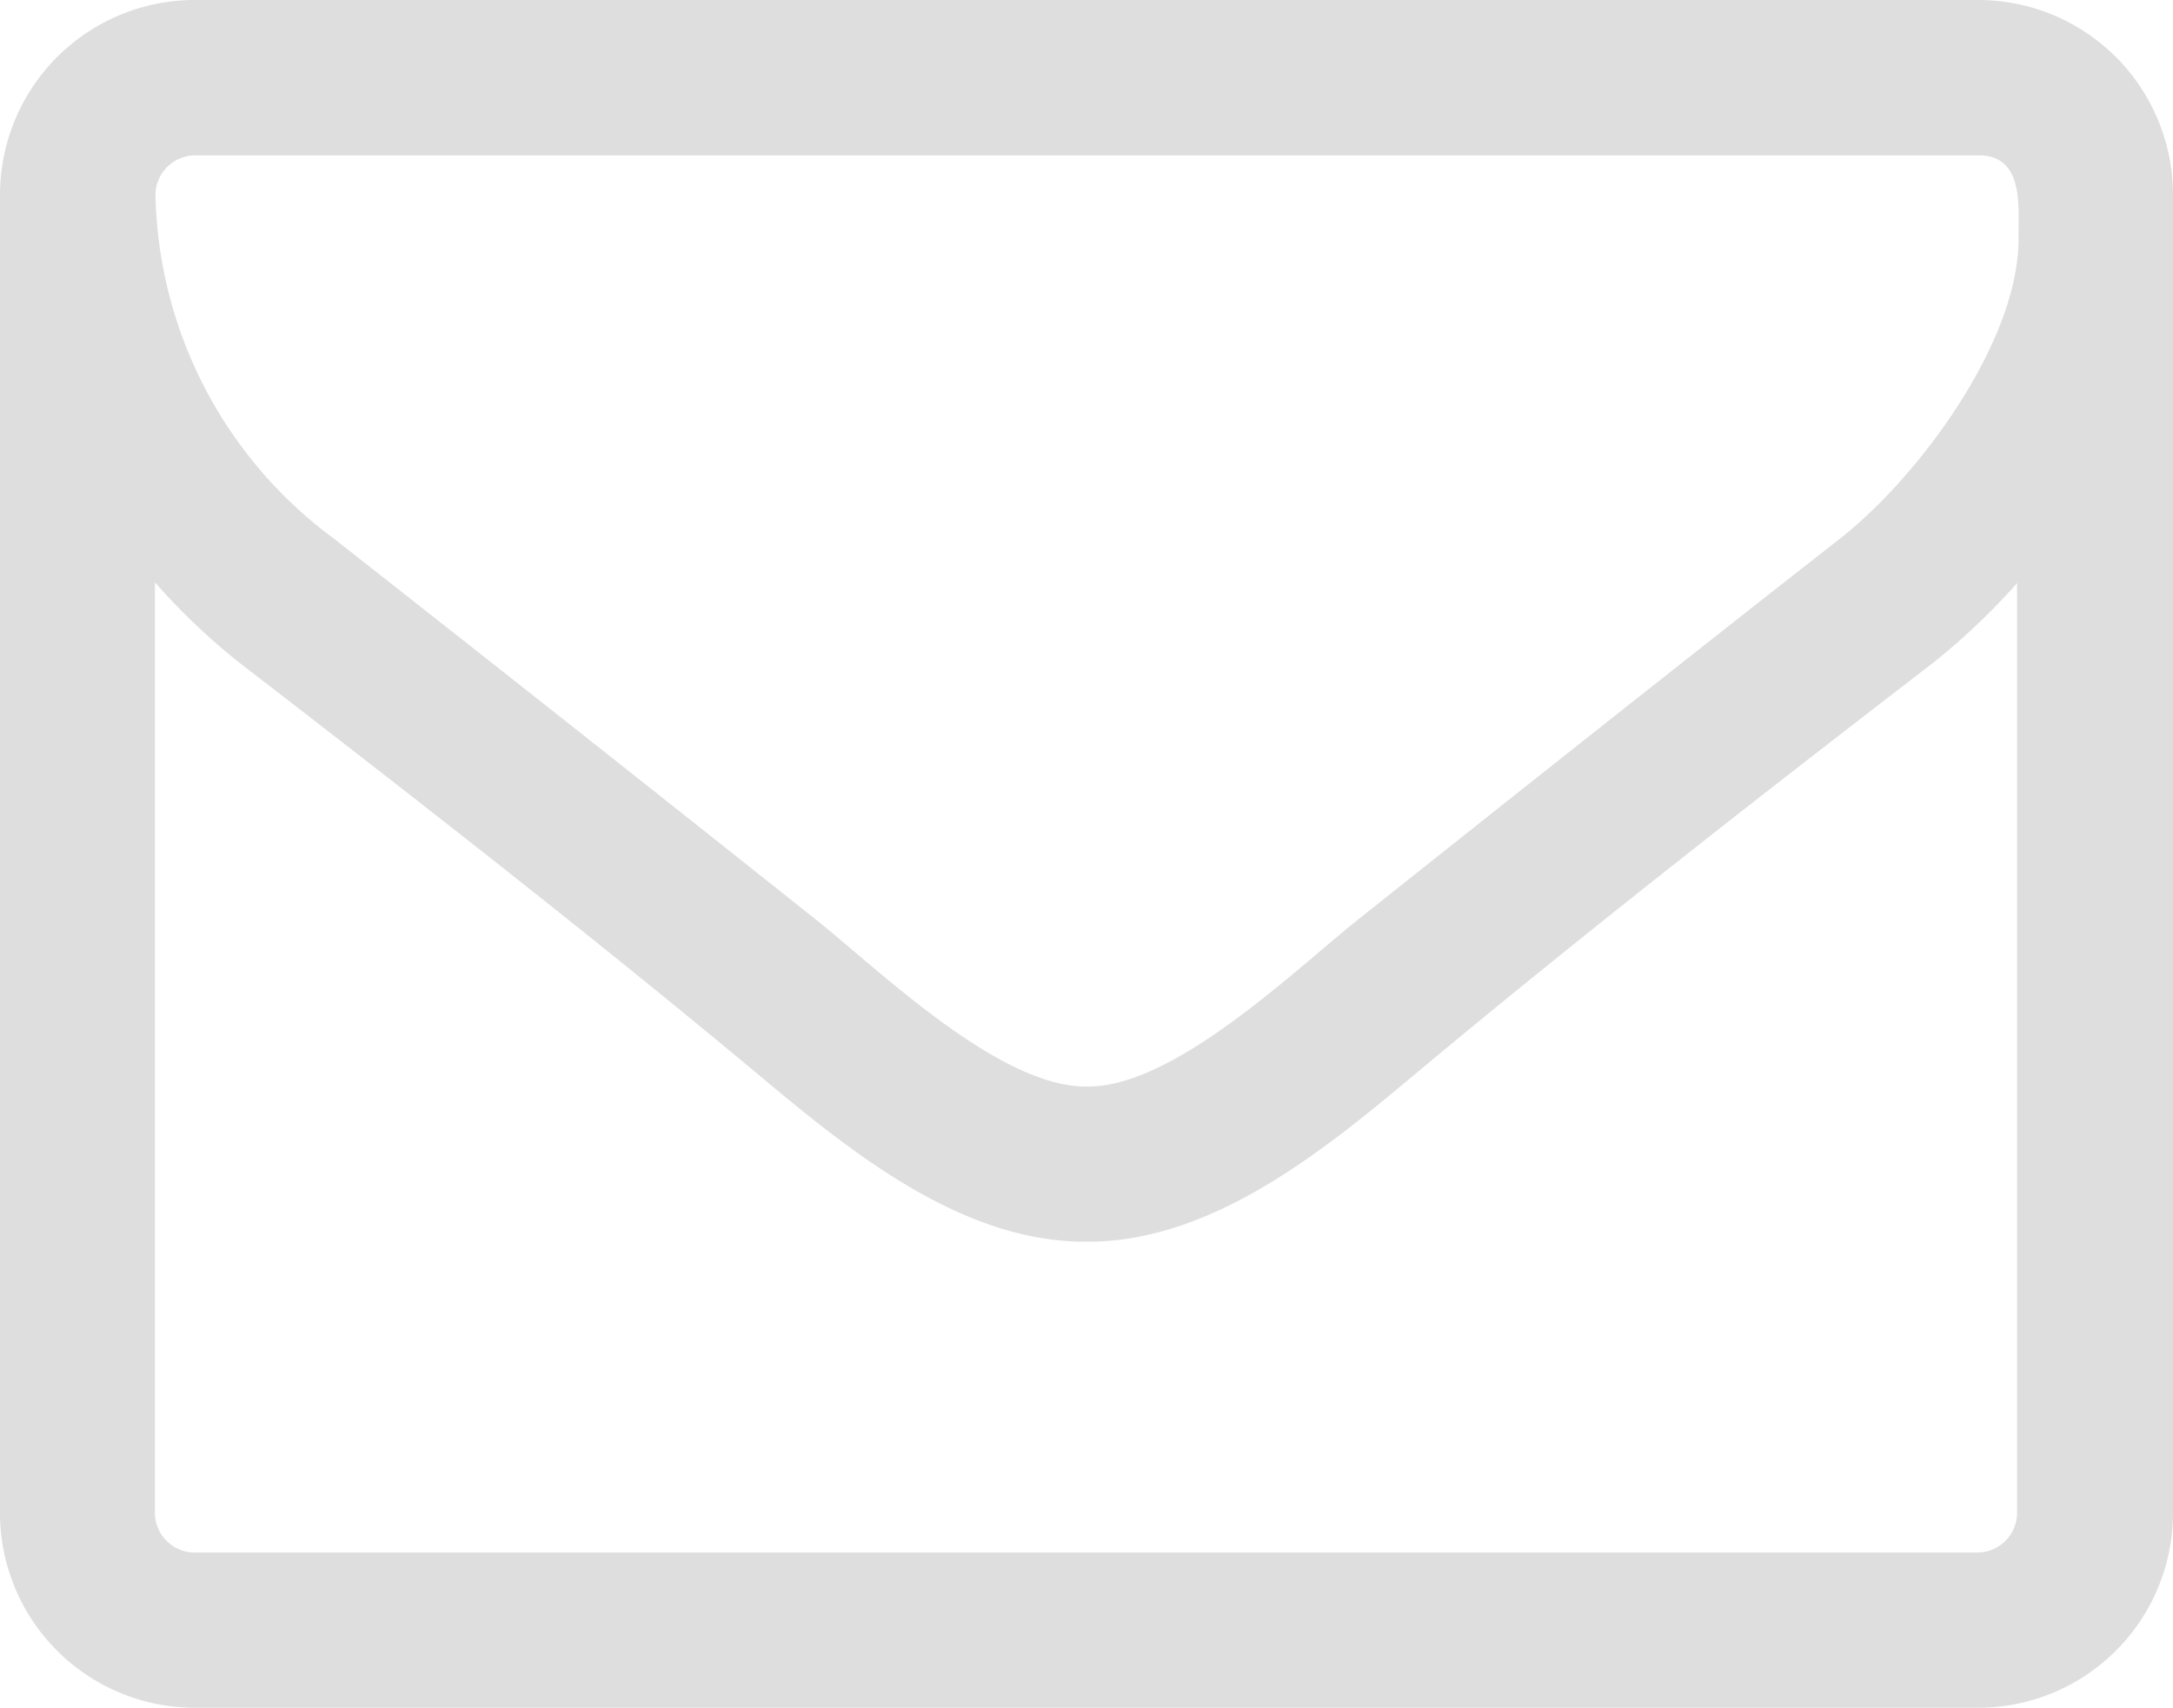 <svg id="envelope2" xmlns="http://www.w3.org/2000/svg" width="32.654" height="25.662" viewBox="0 0 32.654 25.662">
  <path id="Path_65" data-name="Path 65" d="M32.654,22.746a2.928,2.928,0,0,1-2.916,2.916H2.916A2.928,2.928,0,0,1,0,22.746V2.916A2.928,2.928,0,0,1,2.916,0H29.738a2.928,2.928,0,0,1,2.916,2.916v19.83ZM29.738,2.335H2.916a.6.6,0,0,0-.58.58A6.58,6.58,0,0,0,5.013,8.09q3.66,2.874,7.307,5.776c.965.783,2.713,2.461,3.993,2.461h.042c1.273,0,3.028-1.678,3.993-2.461,2.426-1.93,4.867-3.867,7.307-5.776,1.182-.93,2.678-2.951,2.678-4.5C30.326,3.133,30.43,2.335,29.738,2.335Zm.587,6.412a10.237,10.237,0,0,1-1.259,1.2c-2.608,2.007-5.23,4.049-7.761,6.16-1.37,1.147-3.063,2.552-4.958,2.552h-.042c-1.895,0-3.587-1.405-4.958-2.552C8.817,14,6.188,11.957,3.587,9.95a9.741,9.741,0,0,1-1.259-1.2v14a.6.6,0,0,0,.58.58H29.731a.6.6,0,0,0,.58-.58v-14Z" fill="#dedede"/>
</svg>
